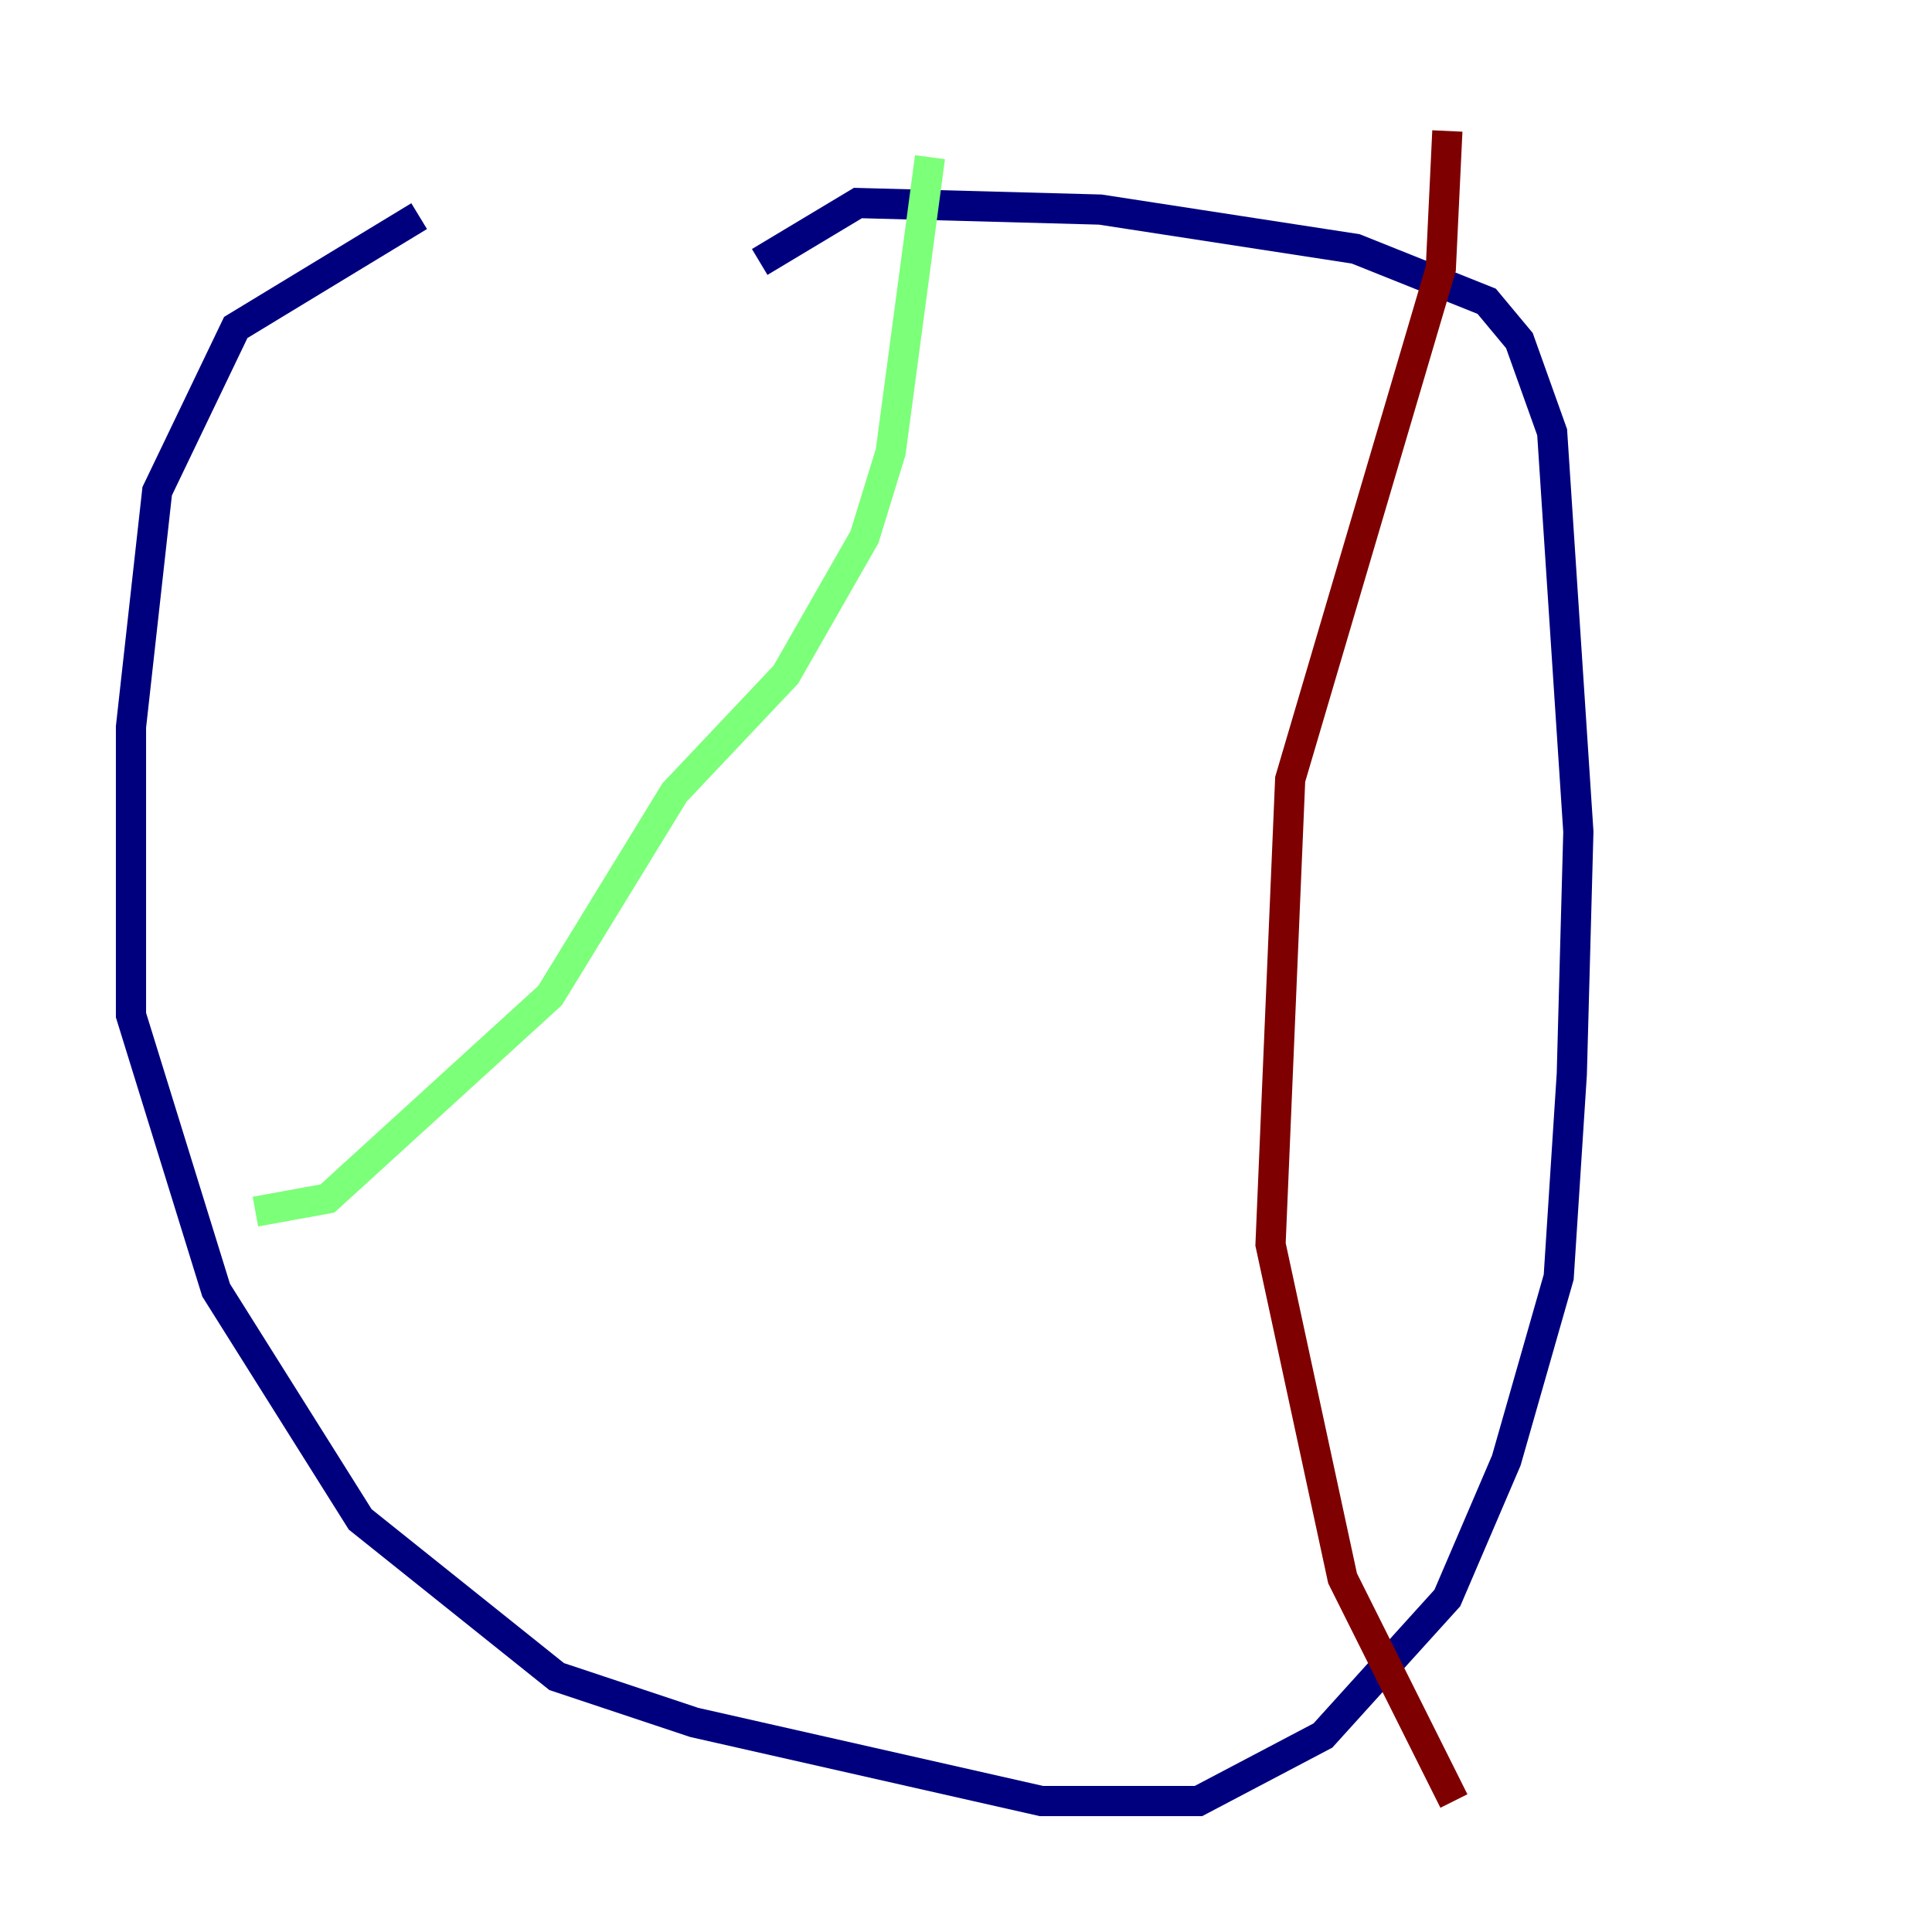 <?xml version="1.0" encoding="utf-8" ?>
<svg baseProfile="tiny" height="128" version="1.2" viewBox="0,0,128,128" width="128" xmlns="http://www.w3.org/2000/svg" xmlns:ev="http://www.w3.org/2001/xml-events" xmlns:xlink="http://www.w3.org/1999/xlink"><defs /><polyline fill="none" points="27.77,14.319 15.62,21.695 10.414,32.542 8.678,48.163 8.678,67.254 14.319,85.478 23.864,100.664 36.881,111.078 45.993,114.115 68.99,119.322 79.403,119.322 87.647,114.983 95.891,105.871 99.797,96.759 103.268,84.61 104.136,71.159 104.57,55.105 102.834,28.637 100.664,22.563 98.495,19.959 89.817,16.488 72.895,13.885 56.841,13.451 50.332,17.356" stroke="#00007f" stroke-width="2" /><polyline fill="none" points="61.614,10.414 59.01,29.939 57.275,35.58 52.068,44.691 44.691,52.502 36.447,65.953 21.695,79.403 16.922,80.271" stroke="#7cff79" stroke-width="2" /><polyline fill="none" points="95.891,8.678 95.458,17.79 85.478,51.634 84.176,82.441 88.949,104.57 96.325,119.322" stroke="#7f0000" stroke-width="2" /></svg>